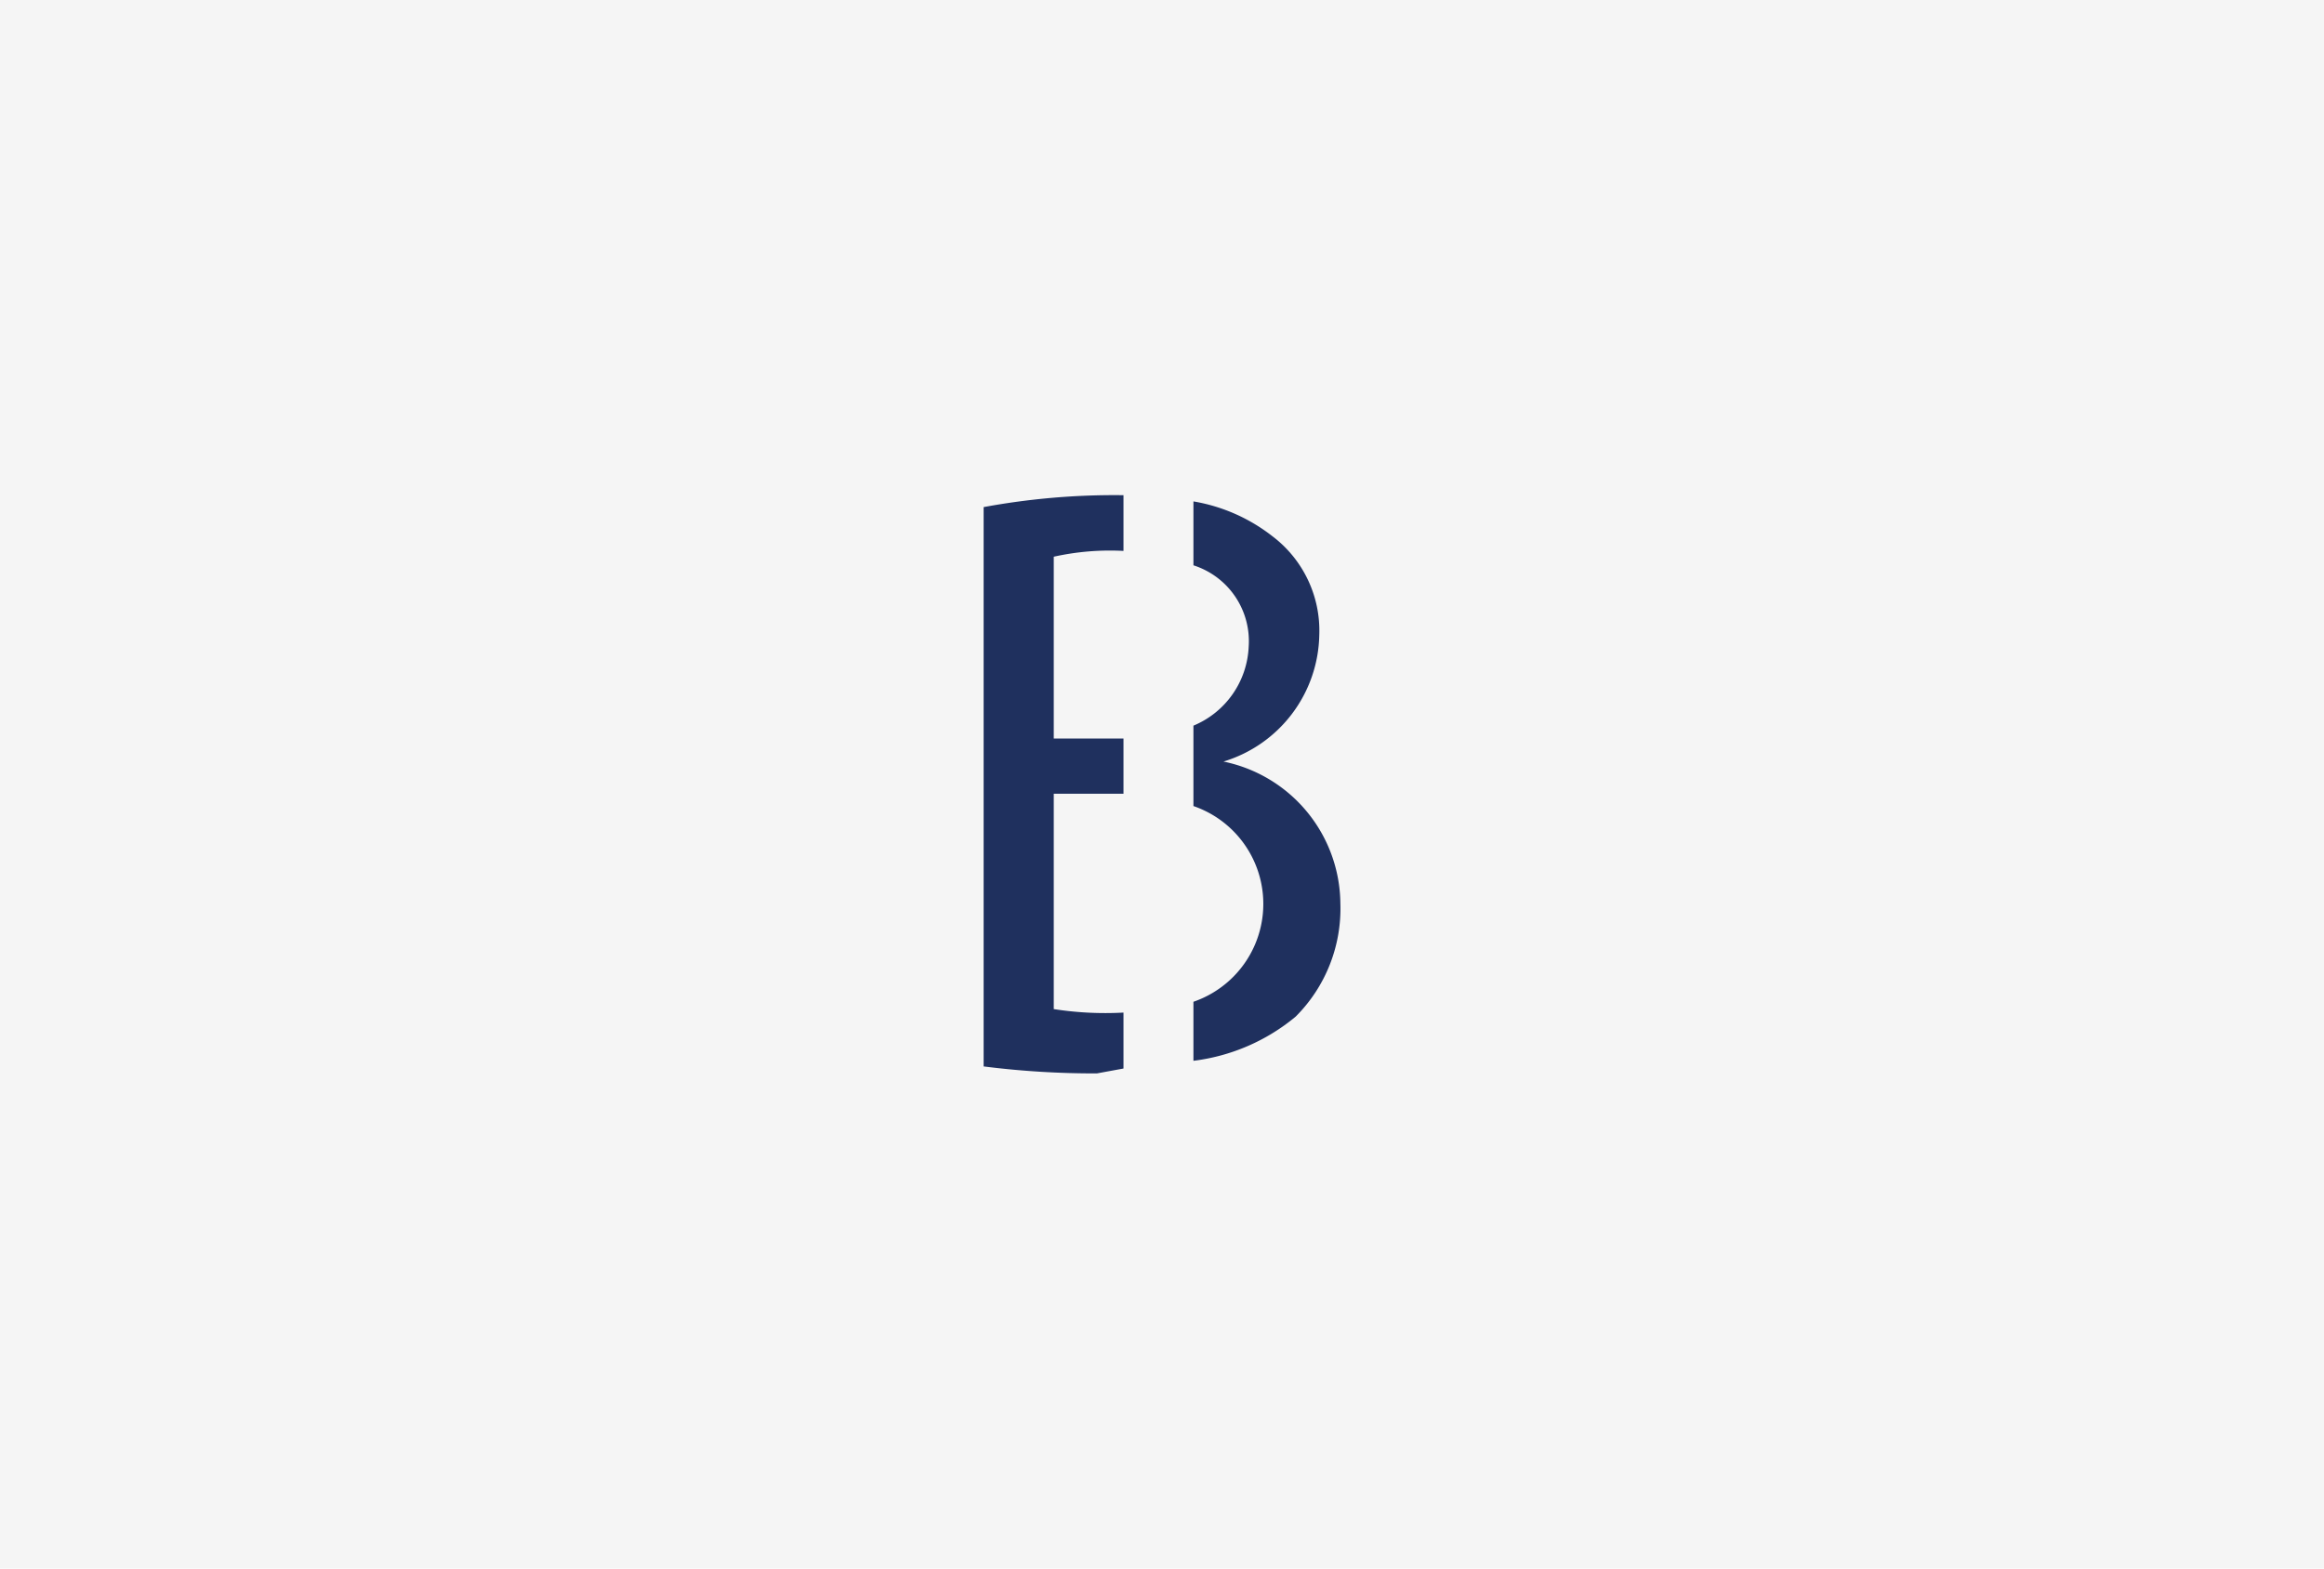 <svg id="Layer_1" data-name="Layer 1" xmlns="http://www.w3.org/2000/svg" viewBox="0 0 400 270"><defs><style>.cls-1{fill:#f5f5f5;}.cls-2{fill:#1f305e;}</style></defs><title>braeme</title><rect class="cls-1" width="400" height="270"/><path class="cls-2" d="M193.37,174.3h0a57.66,57.66,0,0,1-12-.6V136.63h12v-9.51h-12V95.83a44.63,44.63,0,0,1,12-1V85.24h0a123.77,123.77,0,0,0-24.07,2.05v96.28a151.35,151.35,0,0,0,19.5,1.2l4.57-.84Z"/><path class="cls-2" d="M210.58,131.09h0a23.21,23.21,0,0,0,16.49-21.78,20.36,20.36,0,0,0-8.06-17,30.19,30.19,0,0,0-13.6-6v11a13.71,13.71,0,0,1,9.51,14,15.43,15.43,0,0,1-9.51,13.6v13.84a17.81,17.81,0,0,1,0,33.69V182.6A34,34,0,0,0,223,175a26.27,26.27,0,0,0,7.7-19.5A25.16,25.16,0,0,0,210.58,131.09Z"/></svg>